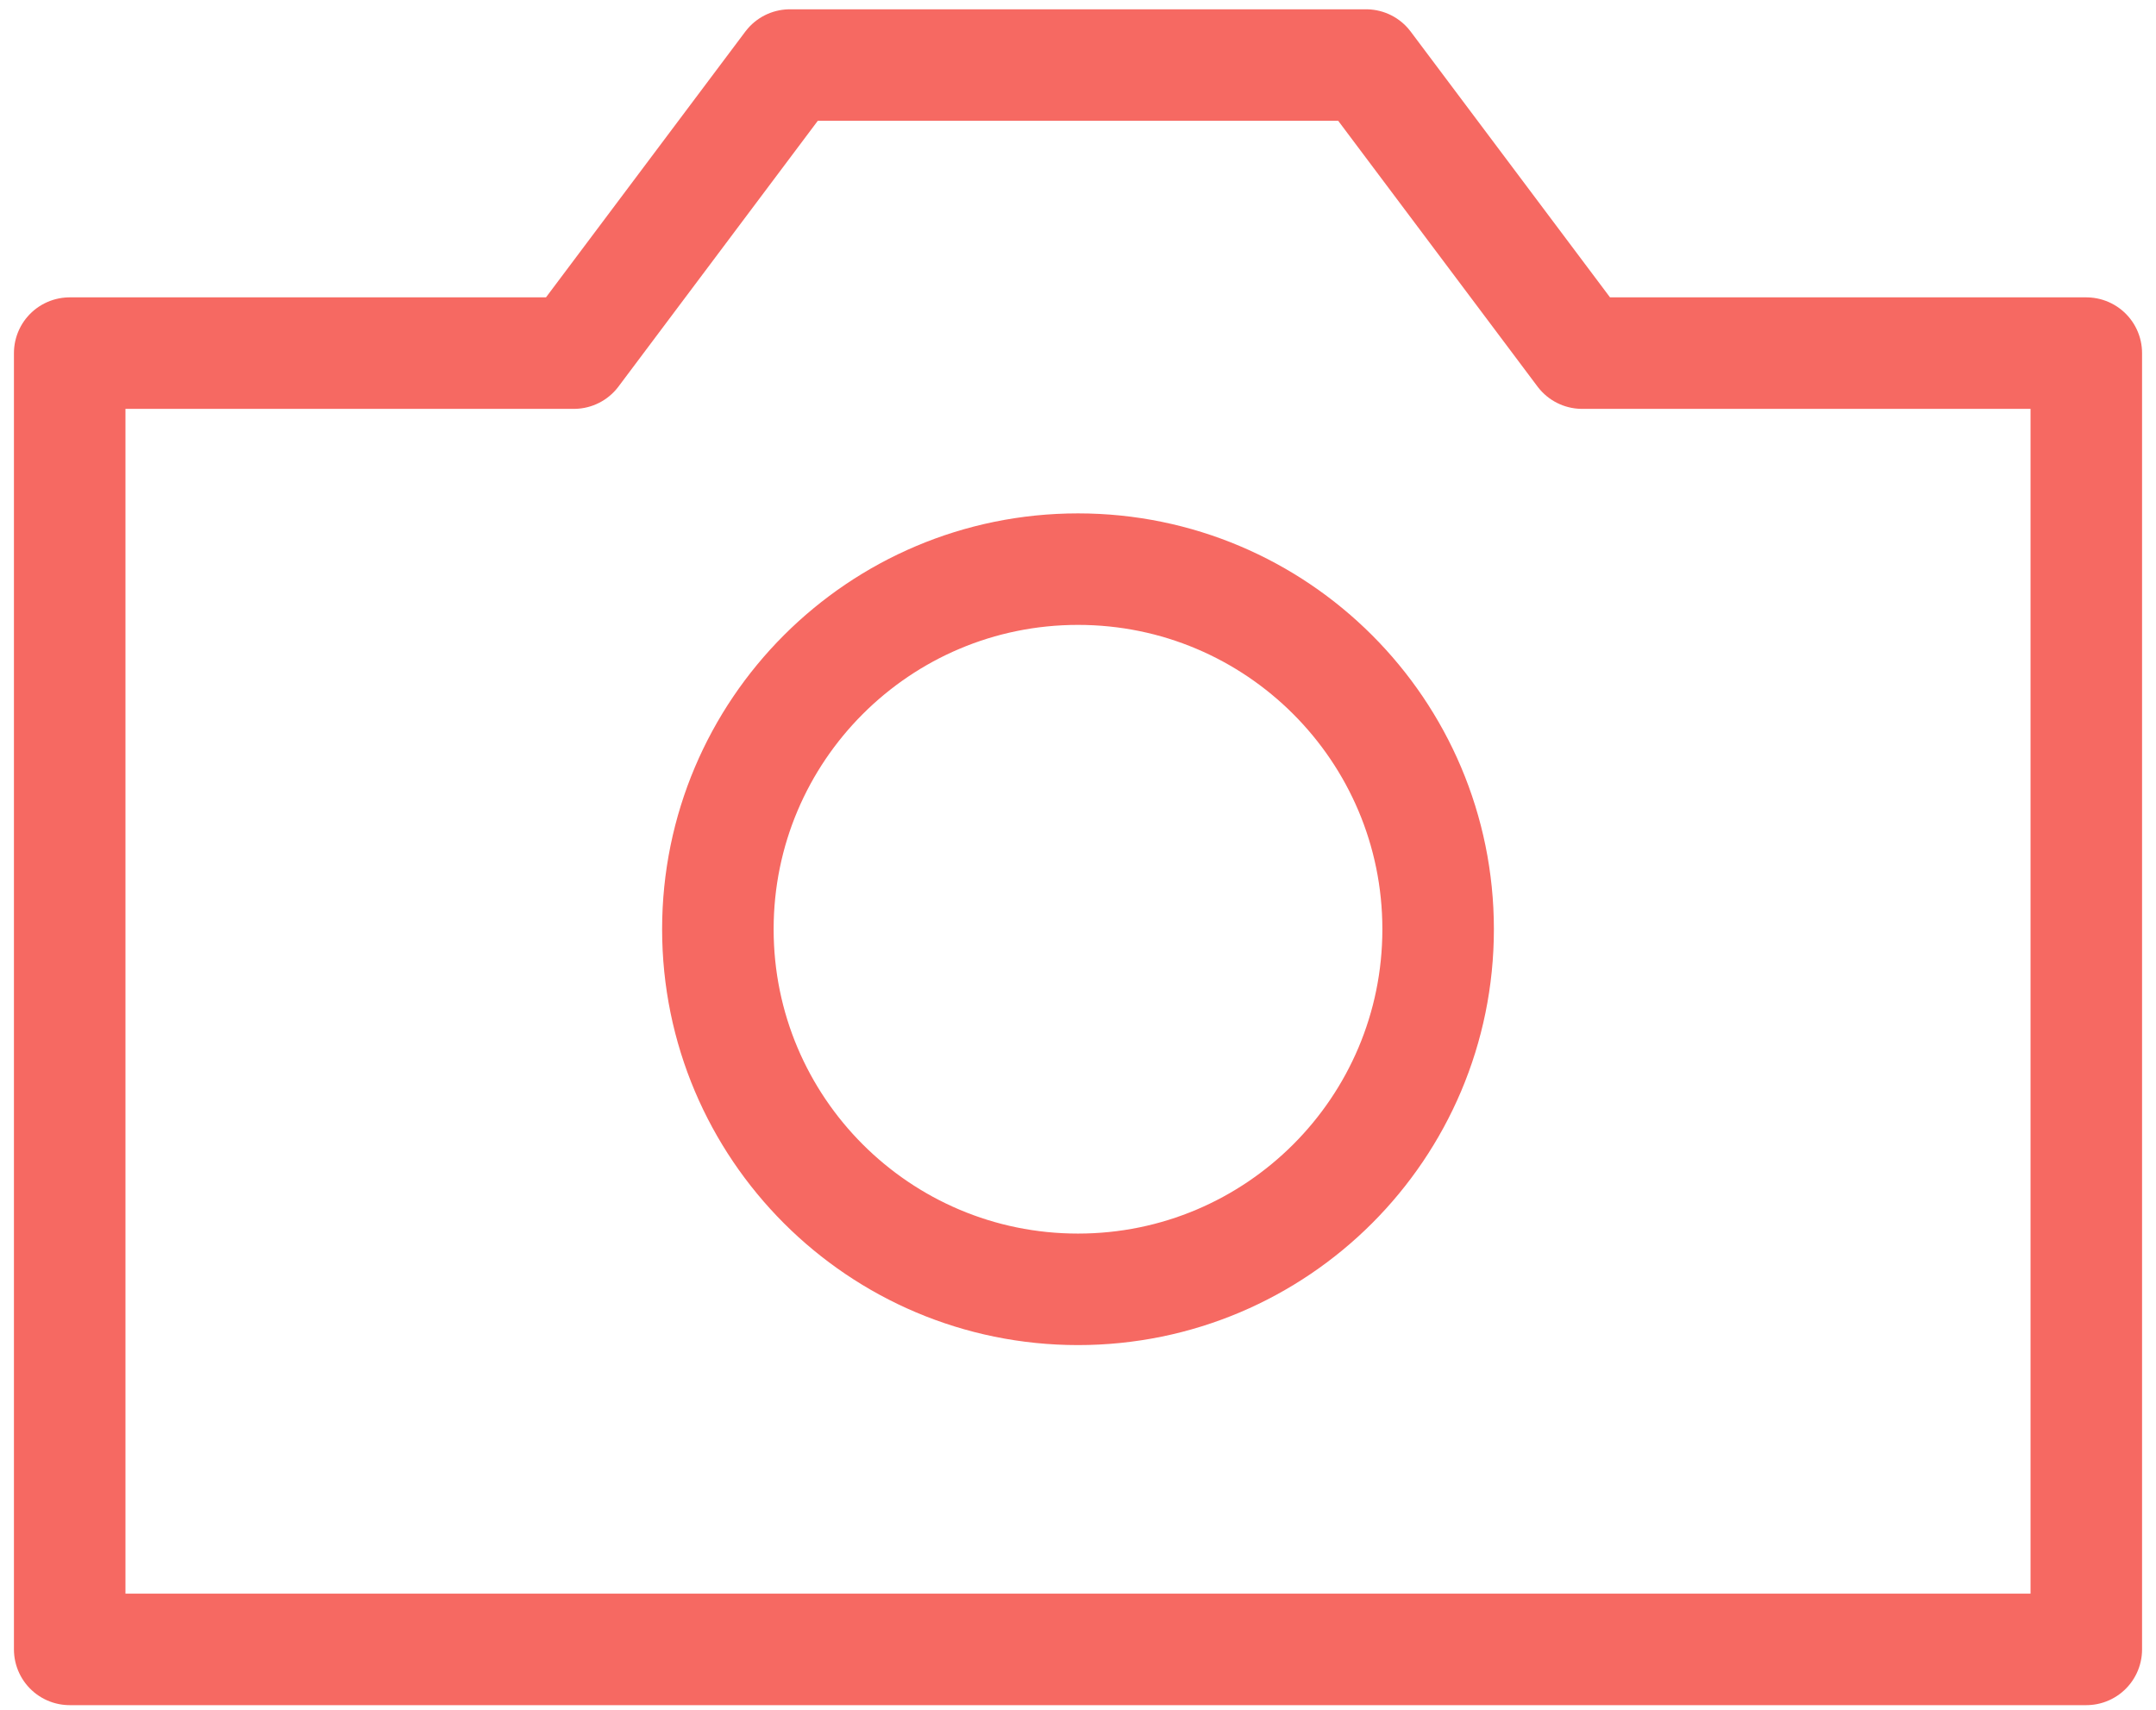 <svg width="58" height="46" viewBox="0 0 58 46" fill="none" xmlns="http://www.w3.org/2000/svg">
<path d="M1.875 9.5H15.438L21.25 1.75H36.75L42.562 9.5H56.125V44.375H1.875V9.5Z" stroke="#F66962" stroke-width="3" stroke-linecap="round" stroke-linejoin="round"/>
<path d="M29 34.688C34.35 34.688 38.688 30.35 38.688 25C38.688 19.65 34.35 15.312 29 15.312C23.65 15.312 19.312 19.65 19.312 25C19.312 30.35 23.65 34.688 29 34.688Z" stroke="#F66962" stroke-width="3" stroke-linecap="round" stroke-linejoin="round"/>
</svg>

